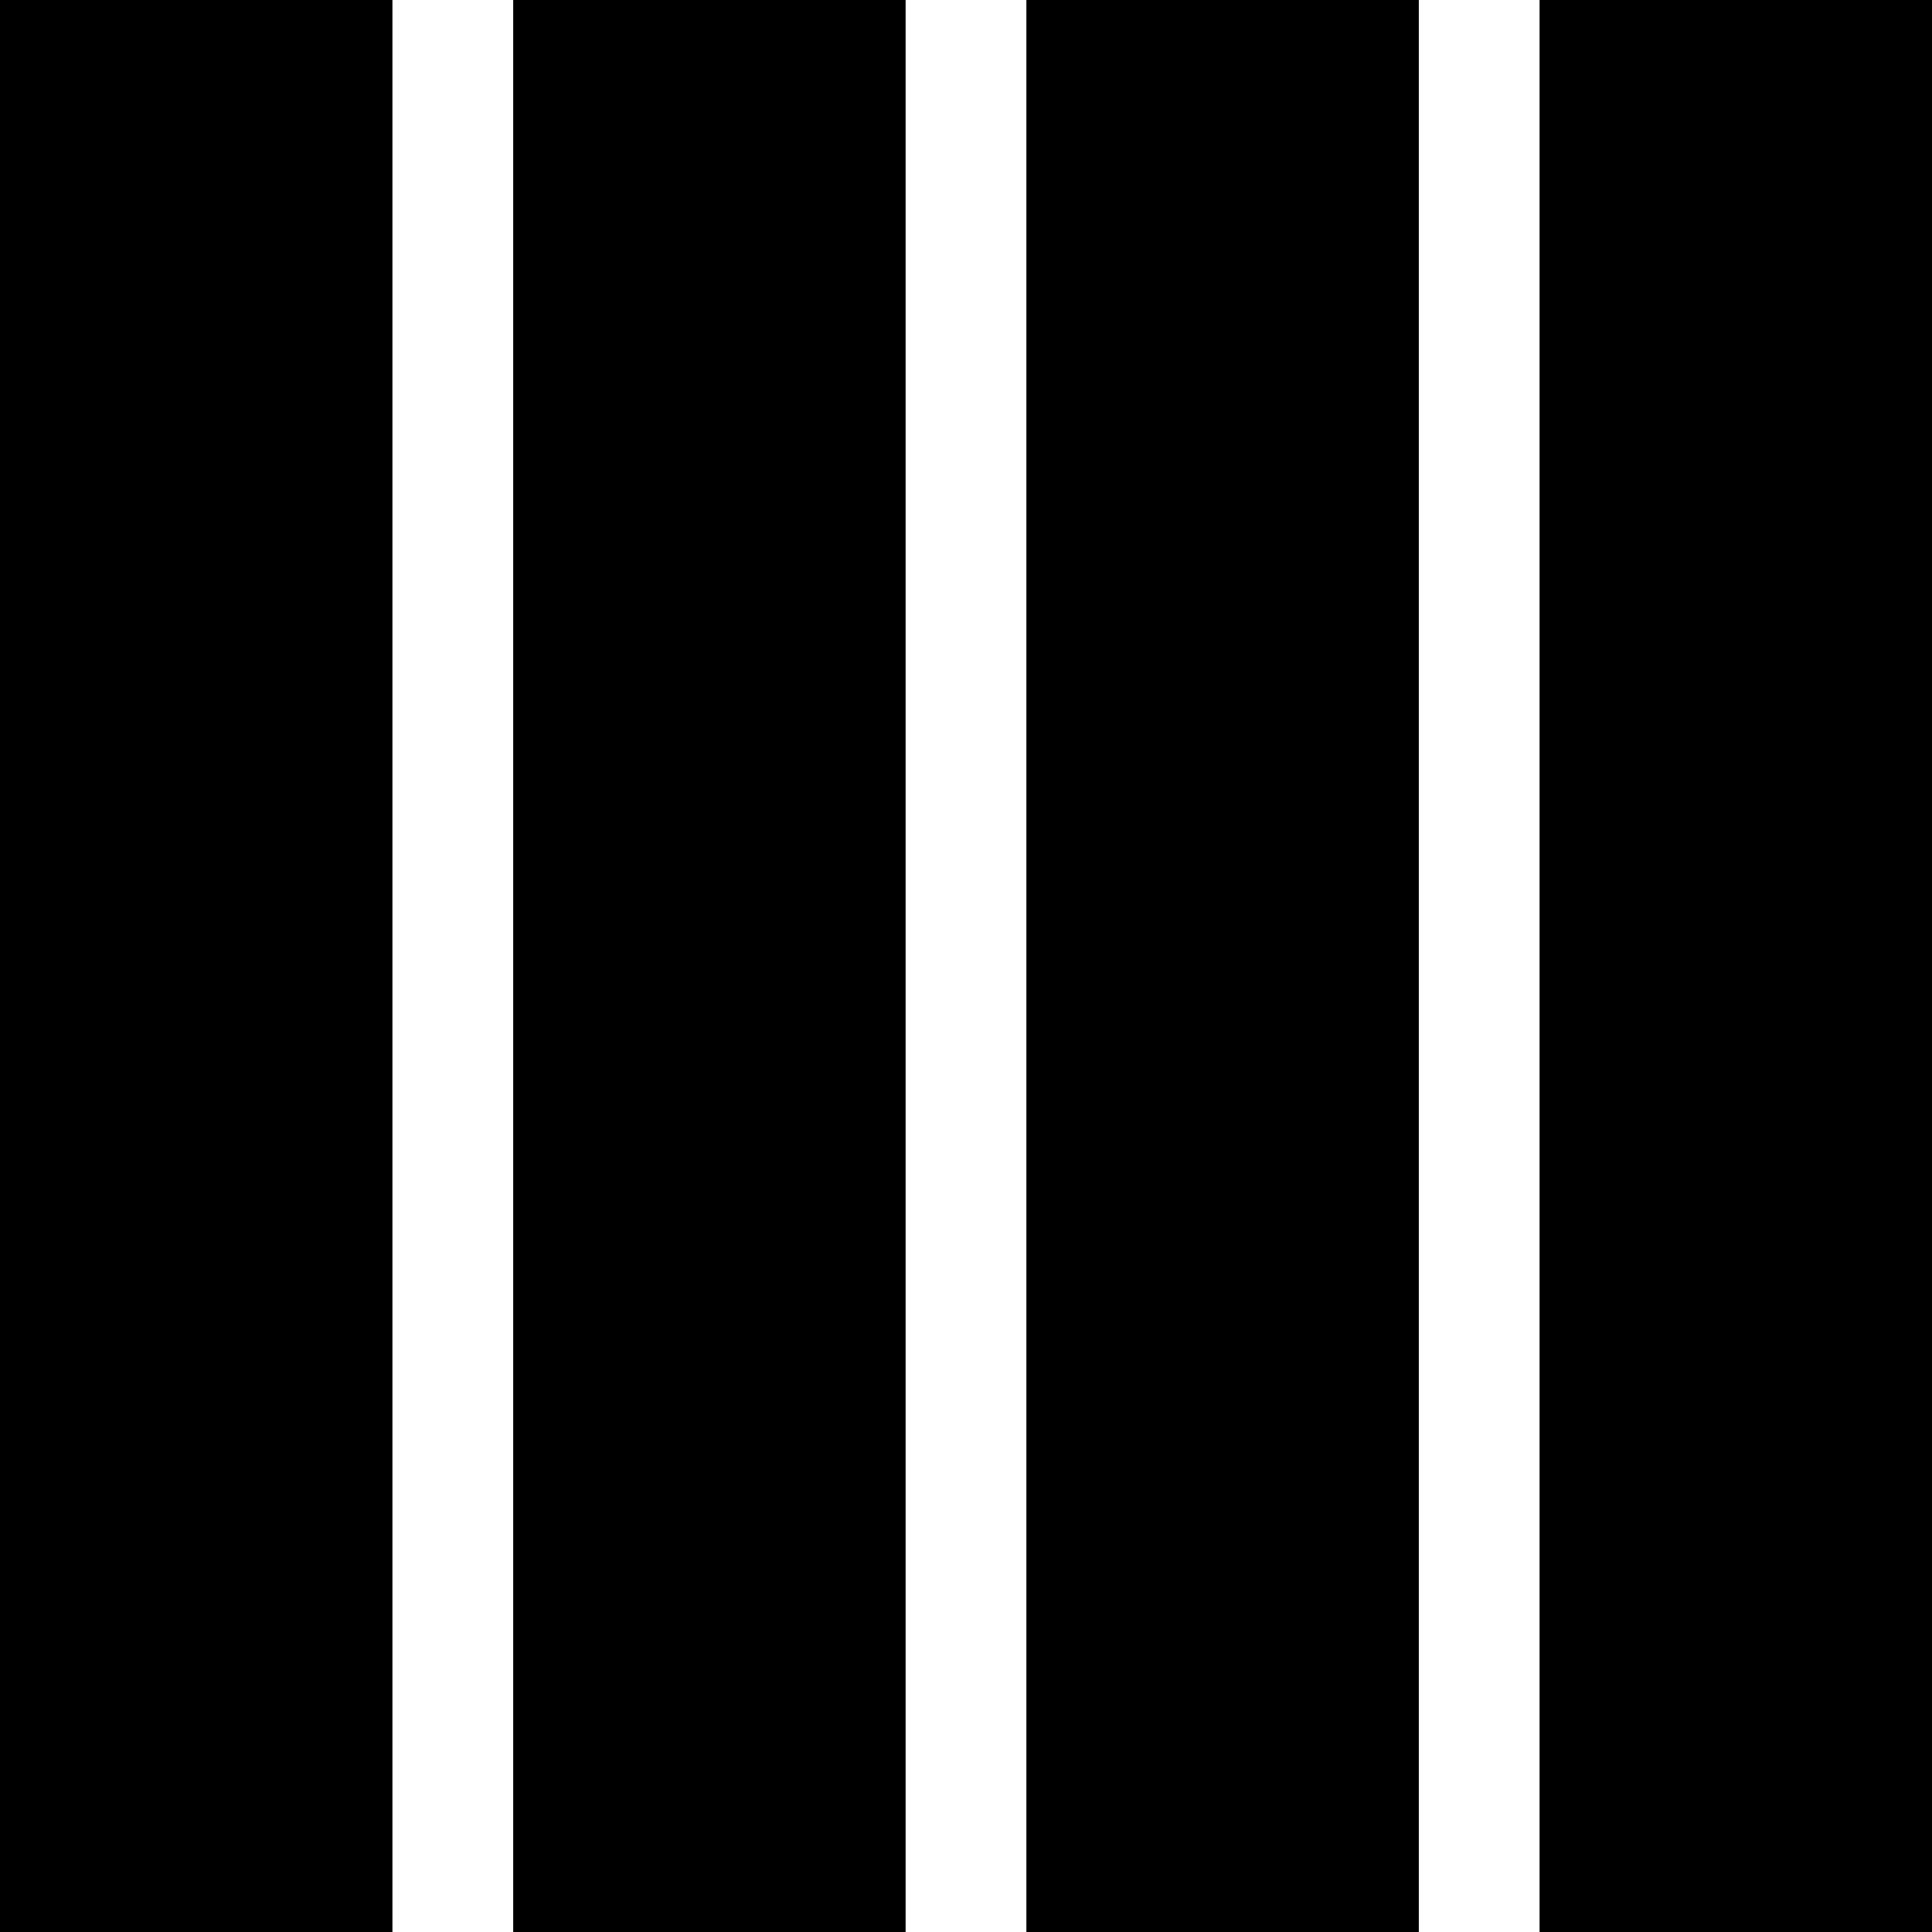 <svg width="16" height="16" viewBox="0 0 16 16" xmlns="http://www.w3.org/2000/svg">
<rect width="3.25" height="16" />
<rect x="4.25" width="3.25" height="16" />
<rect x="8.5" width="3.25" height="16" />
<rect x="12.75" width="3.25" height="16" />
</svg>
